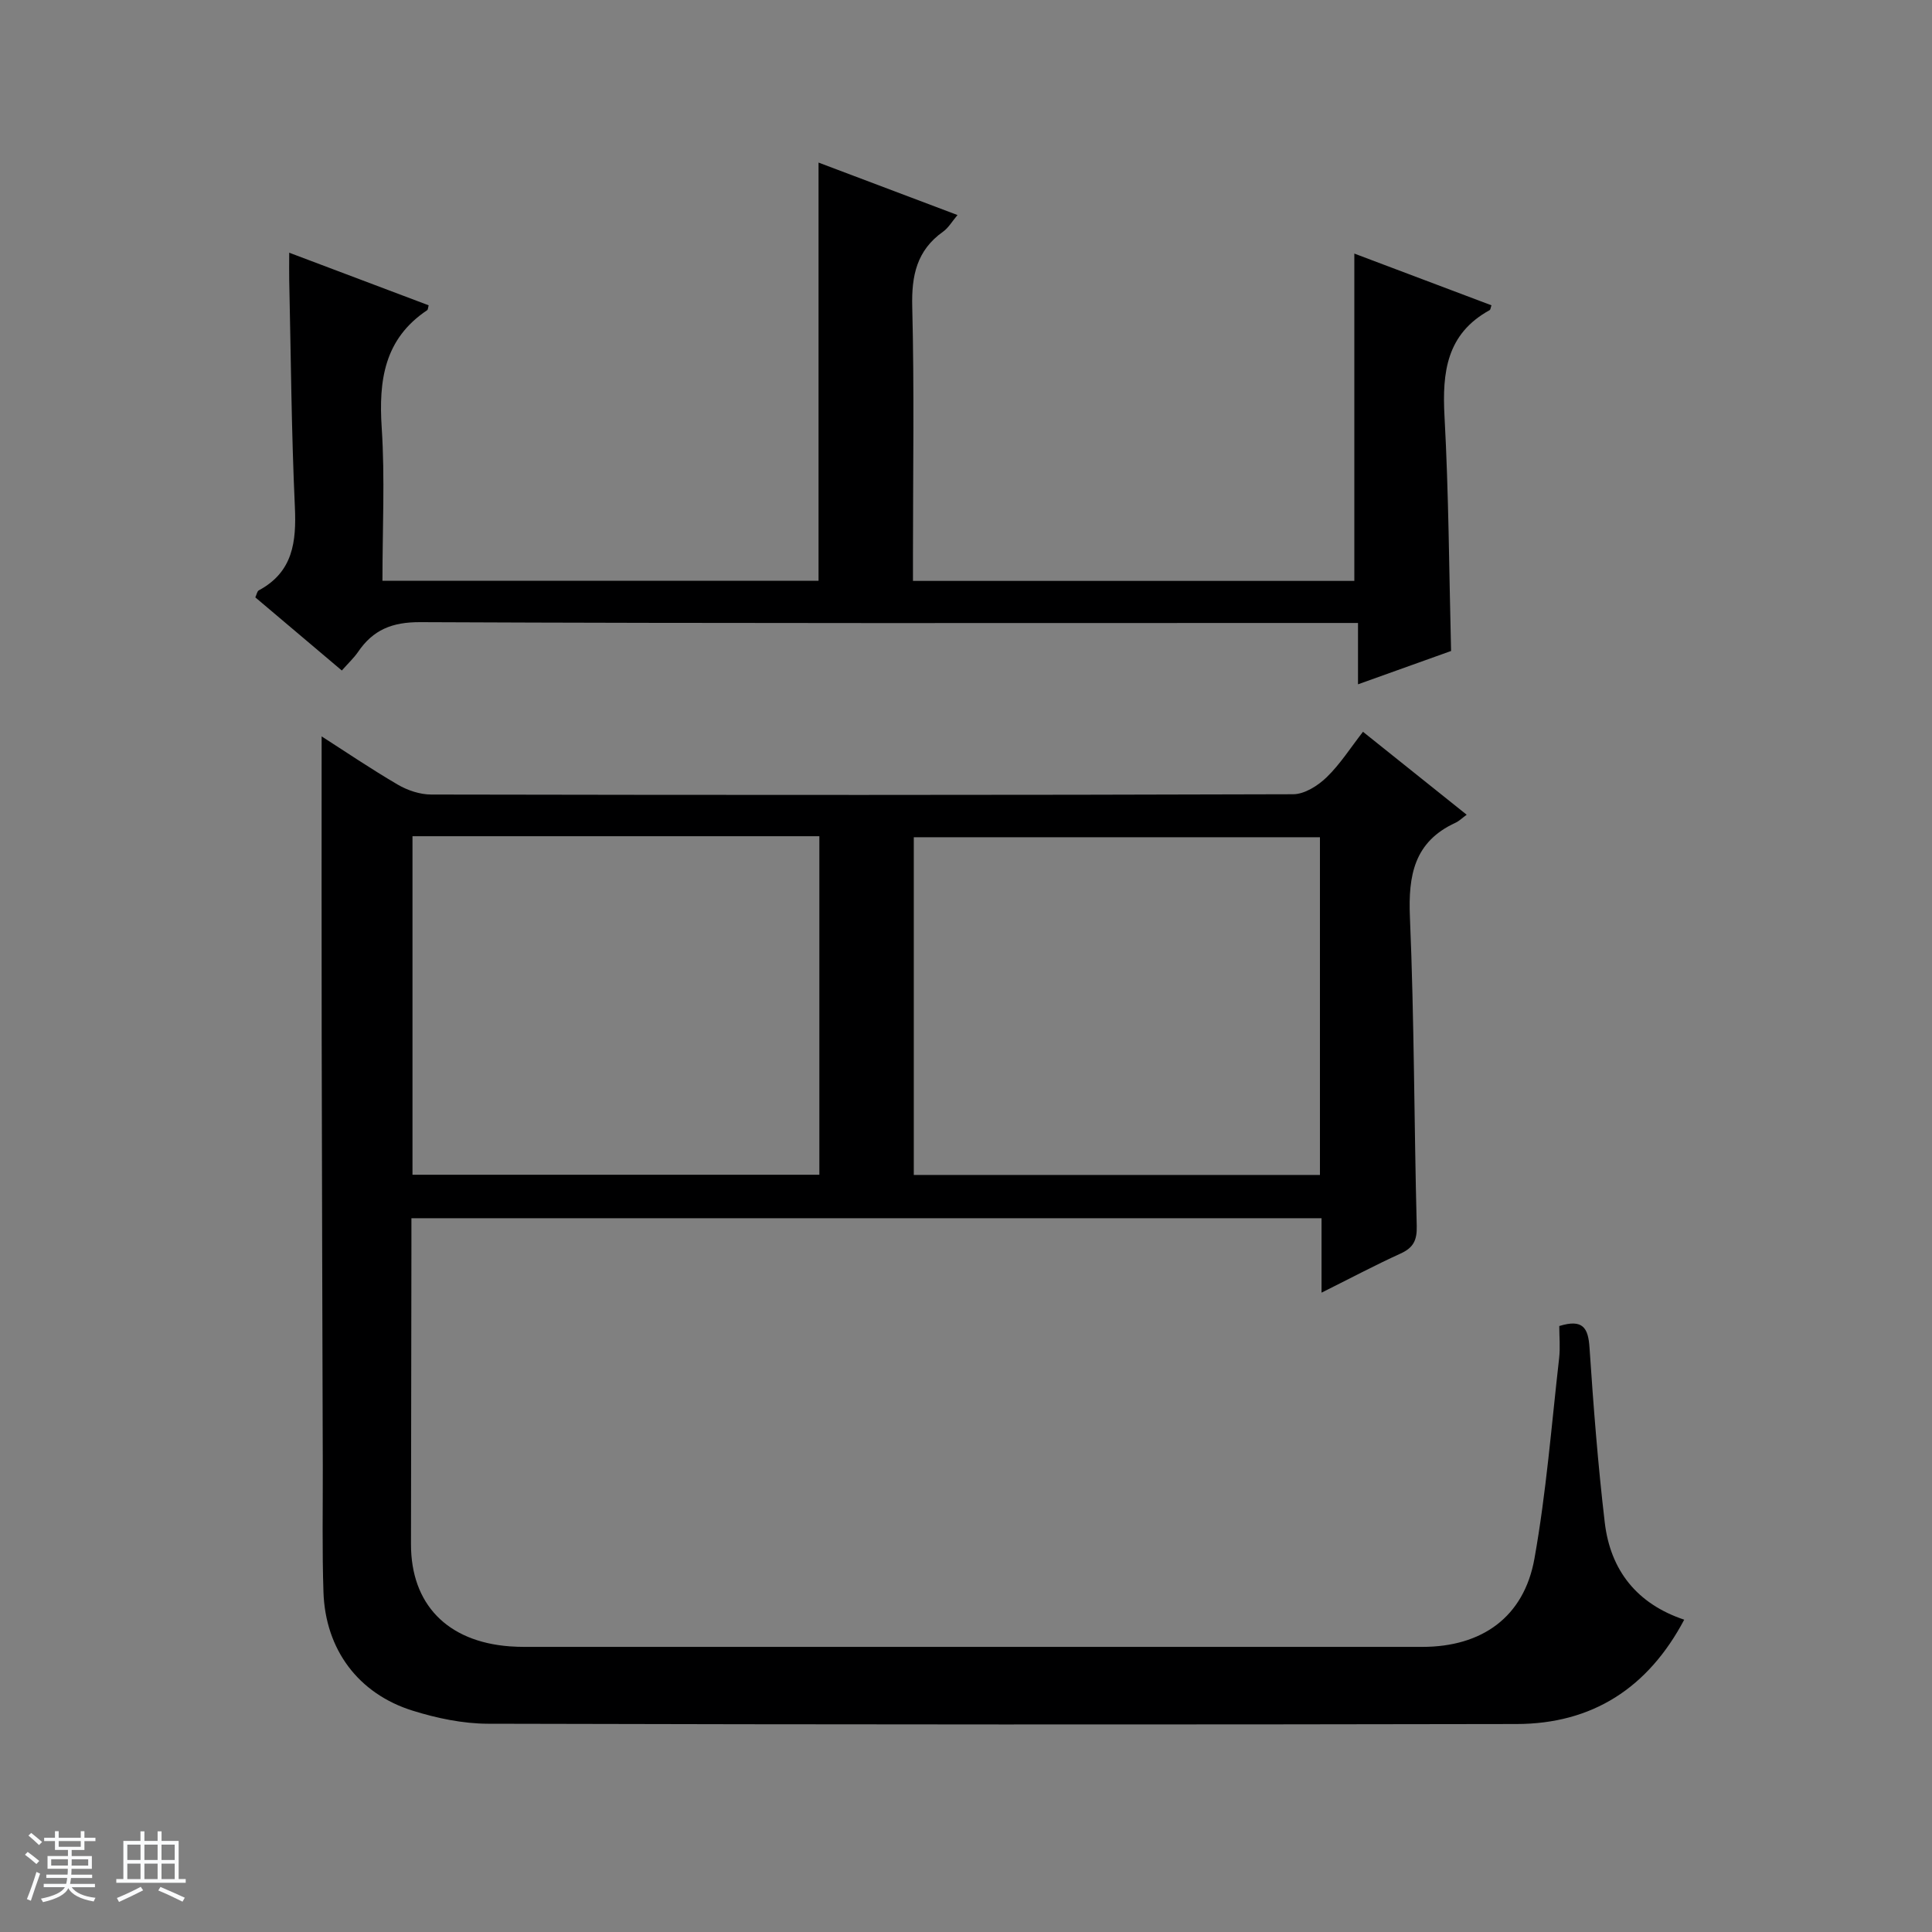<svg enable-background="new 0 0 400 400" viewBox="0 0 400 400" xmlns="http://www.w3.org/2000/svg"><rect x="0" y="0" width="400" height="400" fill="#808080" stroke="none"/><path d="m5.17 384 .56-.58c.85.61 1.65 1.24 2.4 1.87l-.59.64c-.84-.73-1.63-1.38-2.37-1.93m1.22 9.53-.82-.34c.71-1.76 1.37-3.64 1.98-5.63.24.13.5.25.76.36-.6 1.67-1.24 3.54-1.92 5.61m-.5-13.5.57-.54c.56.44 1.31 1.06 2.26 1.87l-.64.64c-.68-.66-1.41-1.32-2.19-1.97m3.25.46h2.24v-1.36h.77v1.36h4.57v-1.36h.76v1.36h2.28v.69h-2.28v1.84h-2.64v1.26h4.18v2.64h-4.21c0 .45-.02.86-.05 1.21h4.32v.69h-4.38c-.04.34-.1.75-.19 1.22h5.15v.69h-4.82c.87 1.19 2.51 1.92 4.93 2.19-.17.31-.3.57-.37.76-2.77-.49-4.52-1.41-5.26-2.76-.56 1.26-2.3 2.23-5.24 2.9-.12-.24-.26-.48-.43-.72 2.73-.55 4.38-1.34 4.96-2.38h-4.38v-.69h4.65c.1-.38.17-.79.21-1.22h-4.32v-.69h4.4c.03-.34.05-.75.05-1.21h-4.2v-2.64h4.23v-1.26h-2.69v-1.84h-2.24zm1.46 4.46v1.29h3.45c.01-.4.02-.57.01-.53v-.32-.45h-3.46zm1.55-2.59h4.57v-1.19h-4.57zm6.11 2.59h-3.42v.77c-.01.19-.01.37-.02.53h3.44z" fill="#fafbfc"/><path d="m32.63 379.16h.82v1.98h3.54v7.89h1.46v.78h-14.37v-.78h1.46v-7.89h3.54v-1.98h.82v1.98h2.73zm-3.49 11.48.5.73c-1.61.82-3.28 1.63-5 2.41-.13-.27-.28-.55-.44-.82 1.75-.72 3.4-1.49 4.94-2.32m-2.78-5.55h2.73v-3.18h-2.73zm0 3.95h2.73v-3.2h-2.73zm3.54-3.95h2.73v-3.18h-2.73zm0 3.95h2.73v-3.2h-2.73zm7.89 4.68c-1.84-.92-3.51-1.7-5.02-2.32l.45-.73c1.89.8 3.57 1.55 5.04 2.23zm-1.62-11.81h-2.73v3.18h2.73zm-2.73 7.13h2.73v-3.2h-2.73v3.19z" fill="#fafbfc"/><g fill="#000001"><path d="m322.83 274.54c4.9-1.52 5.99.4 6.26 4.45.81 12.1 1.74 24.2 3.16 36.24 1.17 9.89 6.66 16.84 16.45 20.11-7.5 14.15-19.04 21.57-34.71 21.6-70.98.14-141.96.12-212.94-.06-5.21-.01-10.6-1.14-15.6-2.7-11.3-3.52-18.09-12.7-18.48-24.55-.29-8.66-.12-17.33-.14-25.99-.08-29.66-.18-59.31-.23-88.97-.04-20.79-.01-41.58-.01-62.21 4.62 2.96 10.08 6.66 15.76 9.99 2.03 1.19 4.61 2.05 6.94 2.05 59.48.11 118.97.13 178.45-.06 2.34-.01 5.12-1.76 6.92-3.51 2.82-2.73 4.97-6.14 7.53-9.42 7.27 5.82 14.14 11.31 21.47 17.17-.96.7-1.57 1.32-2.31 1.66-8.58 3.94-9.81 10.89-9.44 19.58.9 21.28.86 42.6 1.41 63.89.08 2.97-.69 4.52-3.36 5.73-5.25 2.39-10.35 5.1-16.35 8.09 0-5.69 0-10.44 0-15.41-62.98 0-125.39 0-188.43 0v5.49c-.03 20.66-.06 41.32-.09 61.98-.02 12.4 7.46 20.19 20.43 21.17 2.16.16 4.33.11 6.5.11 60.82.01 121.63.01 182.45 0 12.32 0 21.05-6.14 23.22-18.28 2.45-13.69 3.53-27.63 5.11-41.48.25-2.24.03-4.56.03-6.67zm-237.43-101.41v70.09h84.24c0-23.53 0-46.75 0-70.09-28.13 0-55.91 0-84.24 0zm187.88.21c-28.24 0-56.12 0-84.09 0v69.92h84.09c0-23.38 0-46.45 0-69.92z"/><path d="m70.77 138.82c-6.22-5.26-12.05-10.19-17.91-15.14.29-.62.38-1.27.72-1.45 7.09-3.81 7.8-10.04 7.47-17.3-.72-15.63-.82-31.28-1.17-46.93-.04-1.63 0-3.26 0-5.68 10.01 3.78 19.44 7.33 28.87 10.89-.13.44-.12.89-.32 1.02-8.87 5.93-10.05 14.51-9.4 24.36.68 10.41.15 20.9.15 31.66h90.29c0-28.77 0-57.34 0-86.59 9.39 3.54 18.76 7.08 28.77 10.86-1.15 1.36-1.88 2.66-2.98 3.44-5.47 3.88-6.56 9.11-6.39 15.58.43 16.99.15 34 .15 51v5.73h91.38c0-22.47 0-44.82 0-67.77 9.52 3.59 18.95 7.15 28.39 10.71-.16.43-.18.9-.39 1.01-8.9 4.9-9.83 12.84-9.33 22 .87 15.93.94 31.9 1.36 48.56-5.78 2.07-12.24 4.39-19.27 6.9 0-4.39 0-8.14 0-12.7-2.31 0-4.22 0-6.14 0-62.67 0-125.33.11-188-.17-5.86-.03-9.78 1.59-12.9 6.18-.85 1.23-1.95 2.25-3.35 3.83z"/></g></svg>